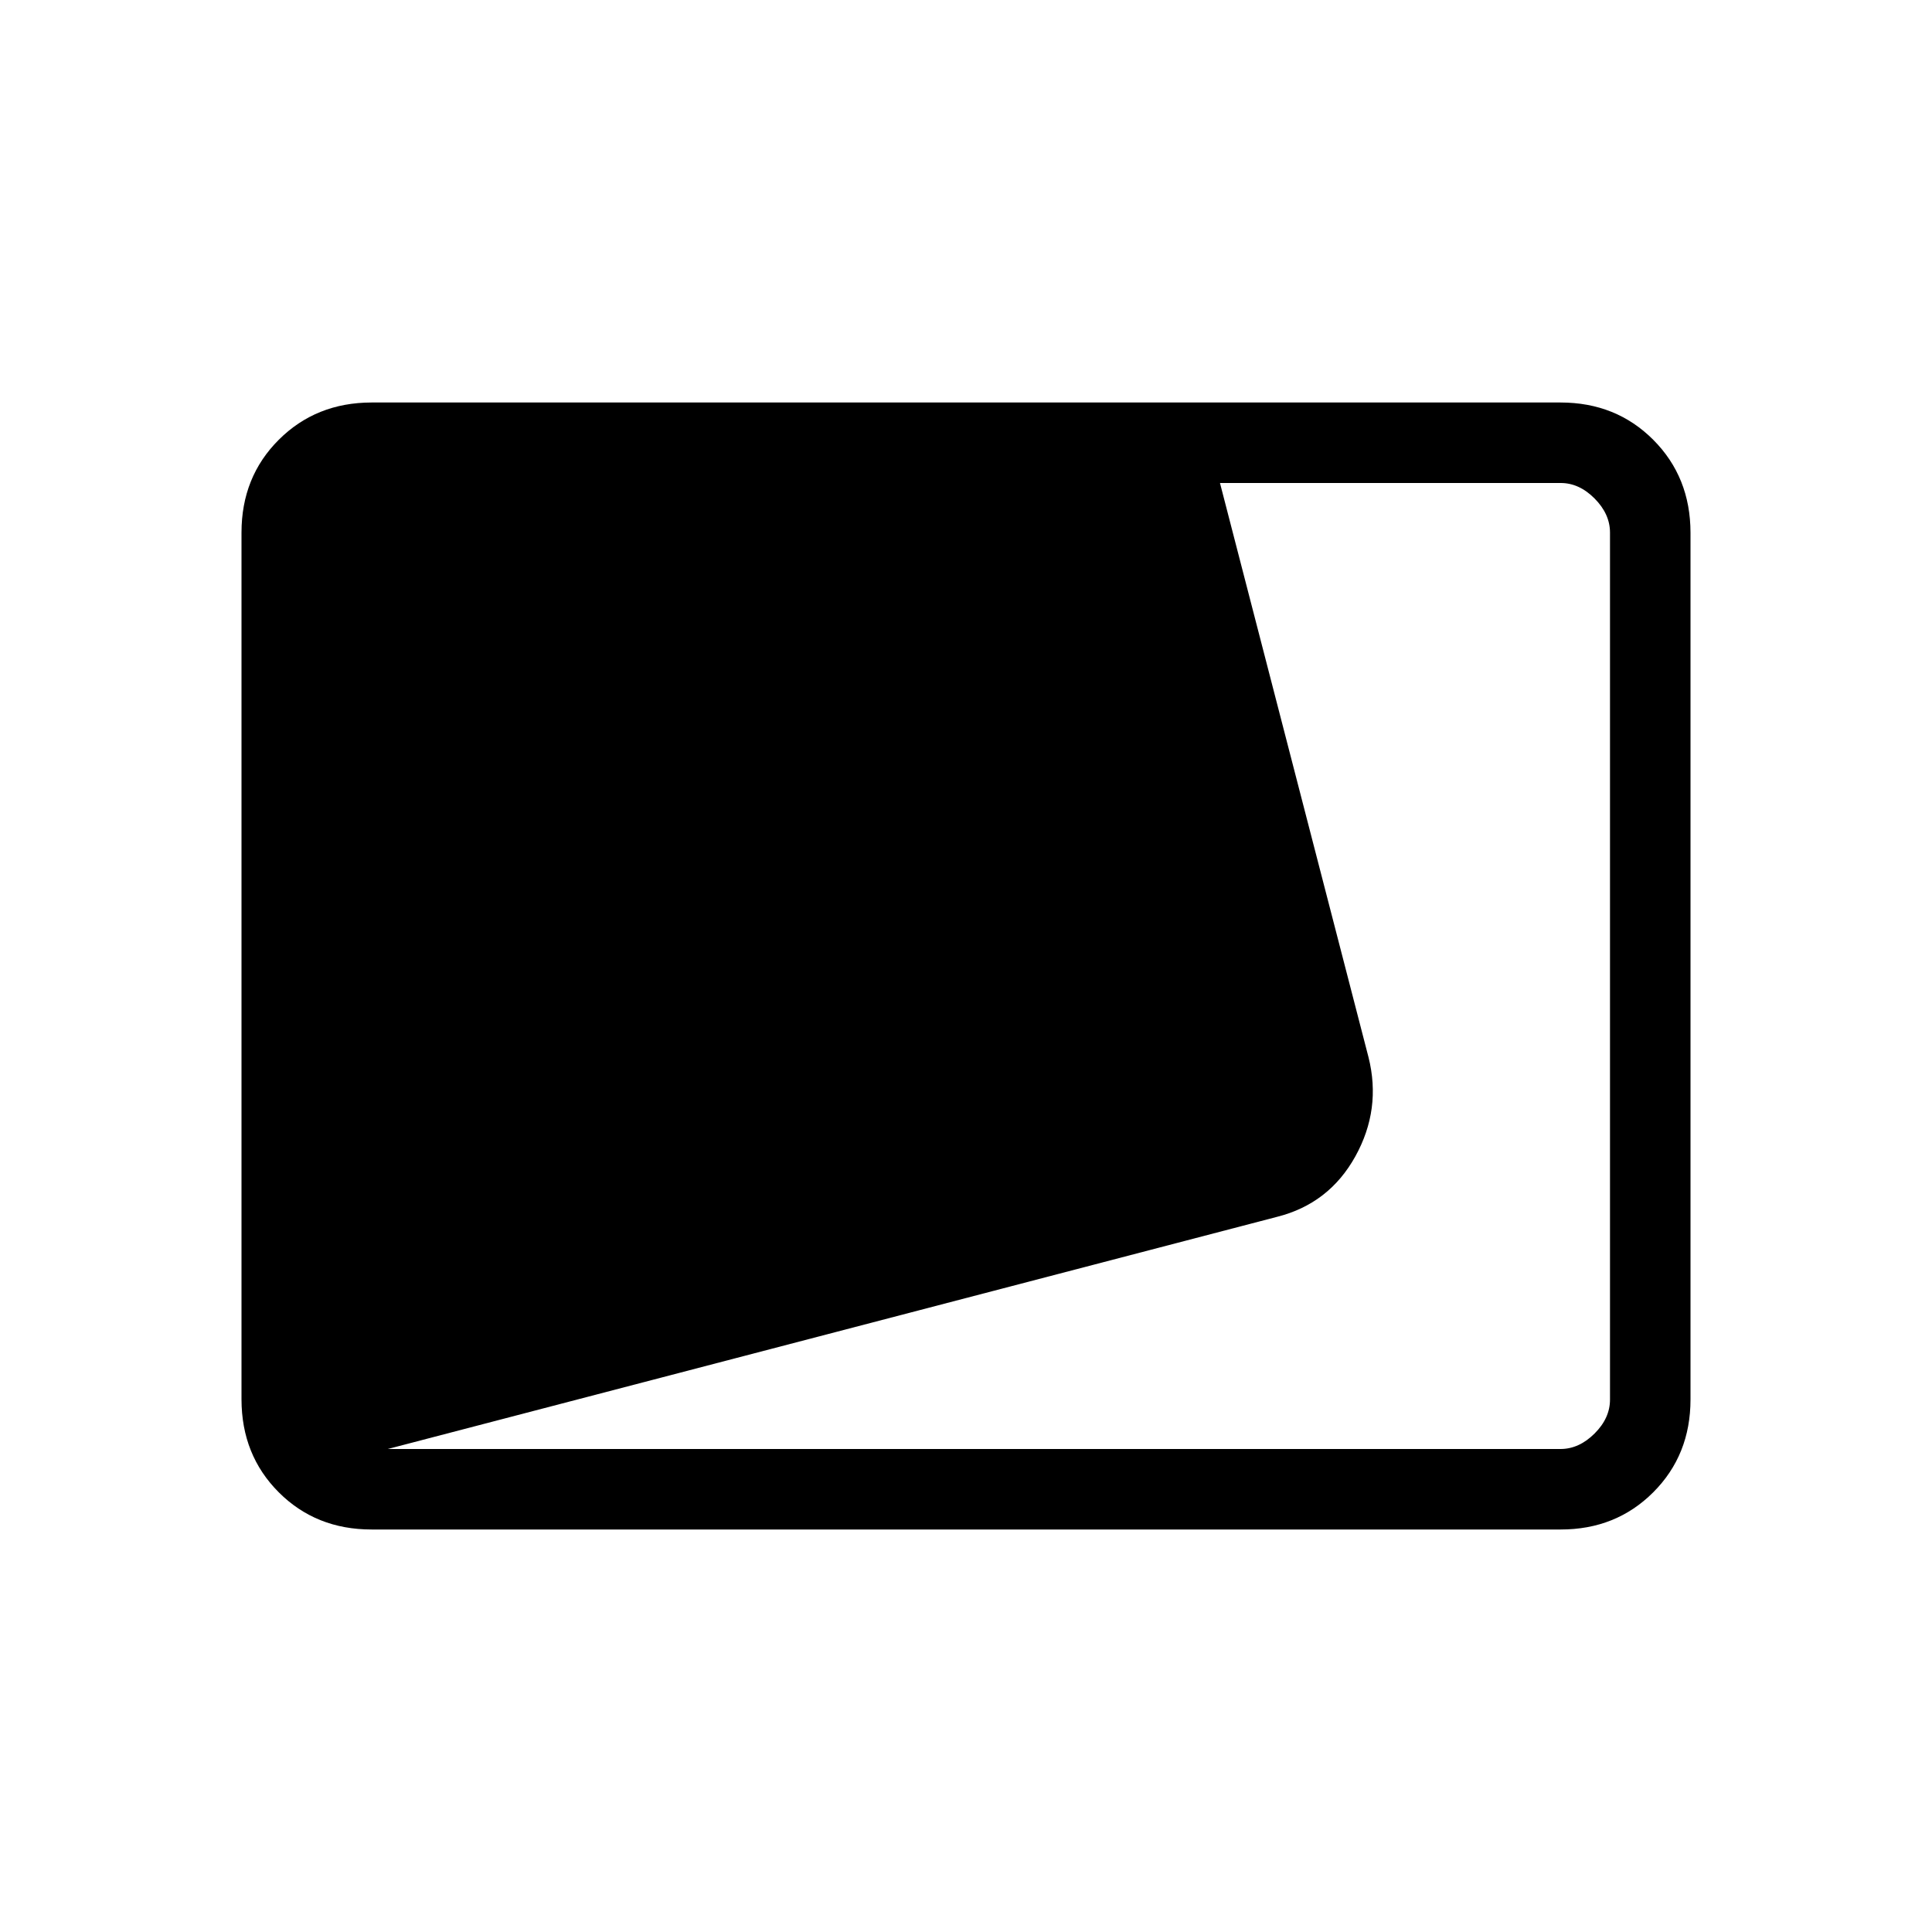 <svg xmlns="http://www.w3.org/2000/svg" width="3em" height="3em" viewBox="0 0 24 24"><path fill="currentColor" d="M4.616 19q-.691 0-1.153-.462T3 17.384V6.616q0-.691.463-1.153T4.615 5h14.77q.69 0 1.152.463T21 6.616v10.769q0 .69-.463 1.153T19.385 19zm.201-1h14.568q.23 0 .423-.192t.192-.424V6.616q0-.231-.192-.424T19.385 6h-4.23L17 13.133q.162.646-.164 1.233t-.972.75z"/></svg>